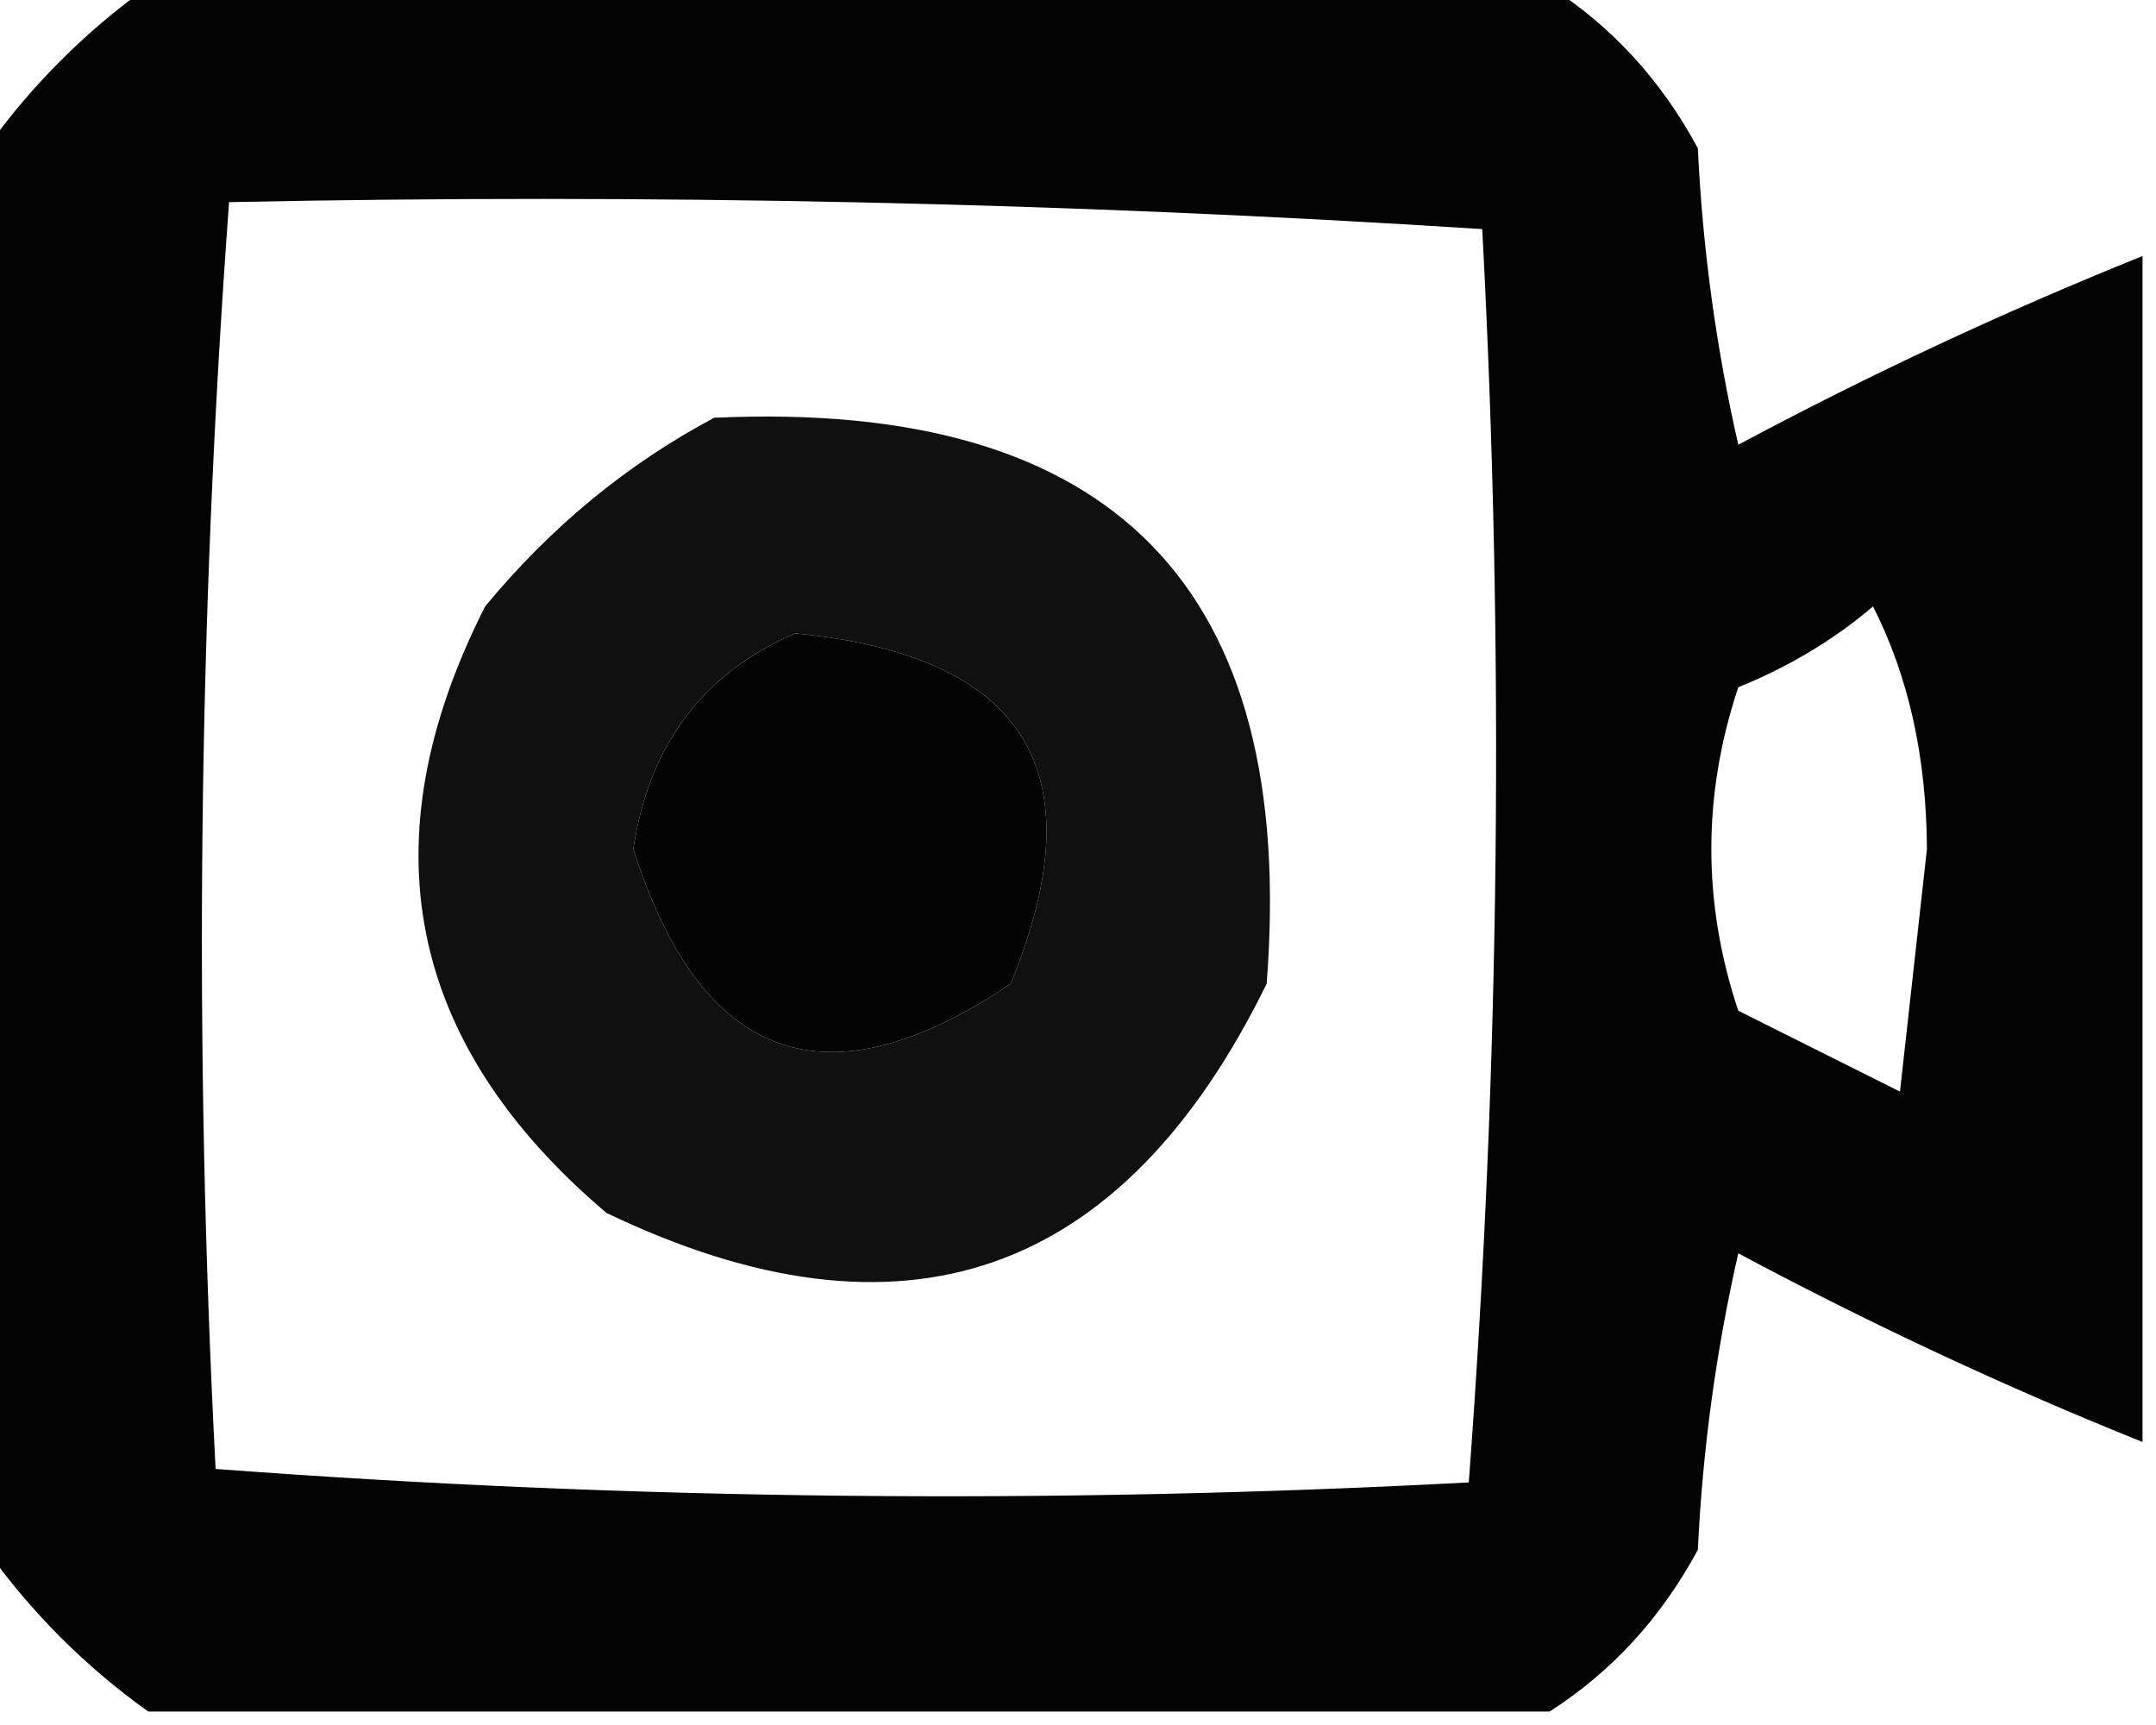 <?xml version="1.0" encoding="UTF-8"?>
<!DOCTYPE svg PUBLIC "-//W3C//DTD SVG 1.1//EN" "http://www.w3.org/Graphics/SVG/1.1/DTD/svg11.dtd">
<svg xmlns="http://www.w3.org/2000/svg" version="1.1" width="80px" height="64px" style="shape-rendering:geometricPrecision; text-rendering:geometricPrecision; image-rendering:optimizeQuality; fill-rule:evenodd; clip-rule:evenodd" xmlns:xlink="http://www.w3.org/1999/xlink">
<g><path style="opacity:1" fill="#040404" d="M 5.5,-0.5 C 22.833,-0.5 40.167,-0.5 57.5,-0.5C 59.807,0.977 61.64,2.977 63,5.5C 63.175,9.211 63.675,12.878 64.5,16.5C 69.401,13.882 74.401,11.548 79.5,9.5C 79.5,24.167 79.5,38.833 79.5,53.5C 74.401,51.452 69.401,49.118 64.5,46.5C 63.675,50.122 63.175,53.789 63,57.5C 61.64,60.023 59.807,62.023 57.5,63.5C 40.167,63.5 22.833,63.5 5.5,63.5C 3.167,61.833 1.167,59.833 -0.5,57.5C -0.5,40.167 -0.5,22.833 -0.5,5.5C 1.167,3.167 3.167,1.167 5.5,-0.5 Z M 8.5,7.5 C 24.078,7.176 39.578,7.509 55,8.5C 55.824,24.074 55.657,39.574 54.5,55C 38.926,55.824 23.426,55.657 8,54.5C 7.183,38.759 7.35,23.092 8.5,7.5 Z M 69.5,22.5 C 70.816,25.087 71.483,28.087 71.5,31.5C 71.167,34.5 70.833,37.5 70.5,40.5C 68.5,39.5 66.5,38.5 64.5,37.5C 63.167,33.5 63.167,29.5 64.5,25.5C 66.396,24.726 68.063,23.726 69.5,22.5 Z M 29.5,23.5 C 38.07,24.316 40.736,28.649 37.5,36.5C 30.686,41.099 26.02,39.433 23.5,31.5C 24.075,27.651 26.075,24.984 29.5,23.5 Z"/></g>
<g><path style="opacity:1" fill="#101010" d="M 26.5,15.5 C 41.314,14.813 48.147,21.813 47,36.5C 41.638,47.431 33.472,50.265 22.5,45C 15.085,38.705 13.585,31.205 18,22.5C 20.441,19.546 23.274,17.213 26.5,15.5 Z M 29.5,23.5 C 26.075,24.984 24.075,27.651 23.5,31.5C 26.02,39.433 30.686,41.099 37.5,36.5C 40.736,28.649 38.07,24.316 29.5,23.5 Z"/></g>
</svg>
